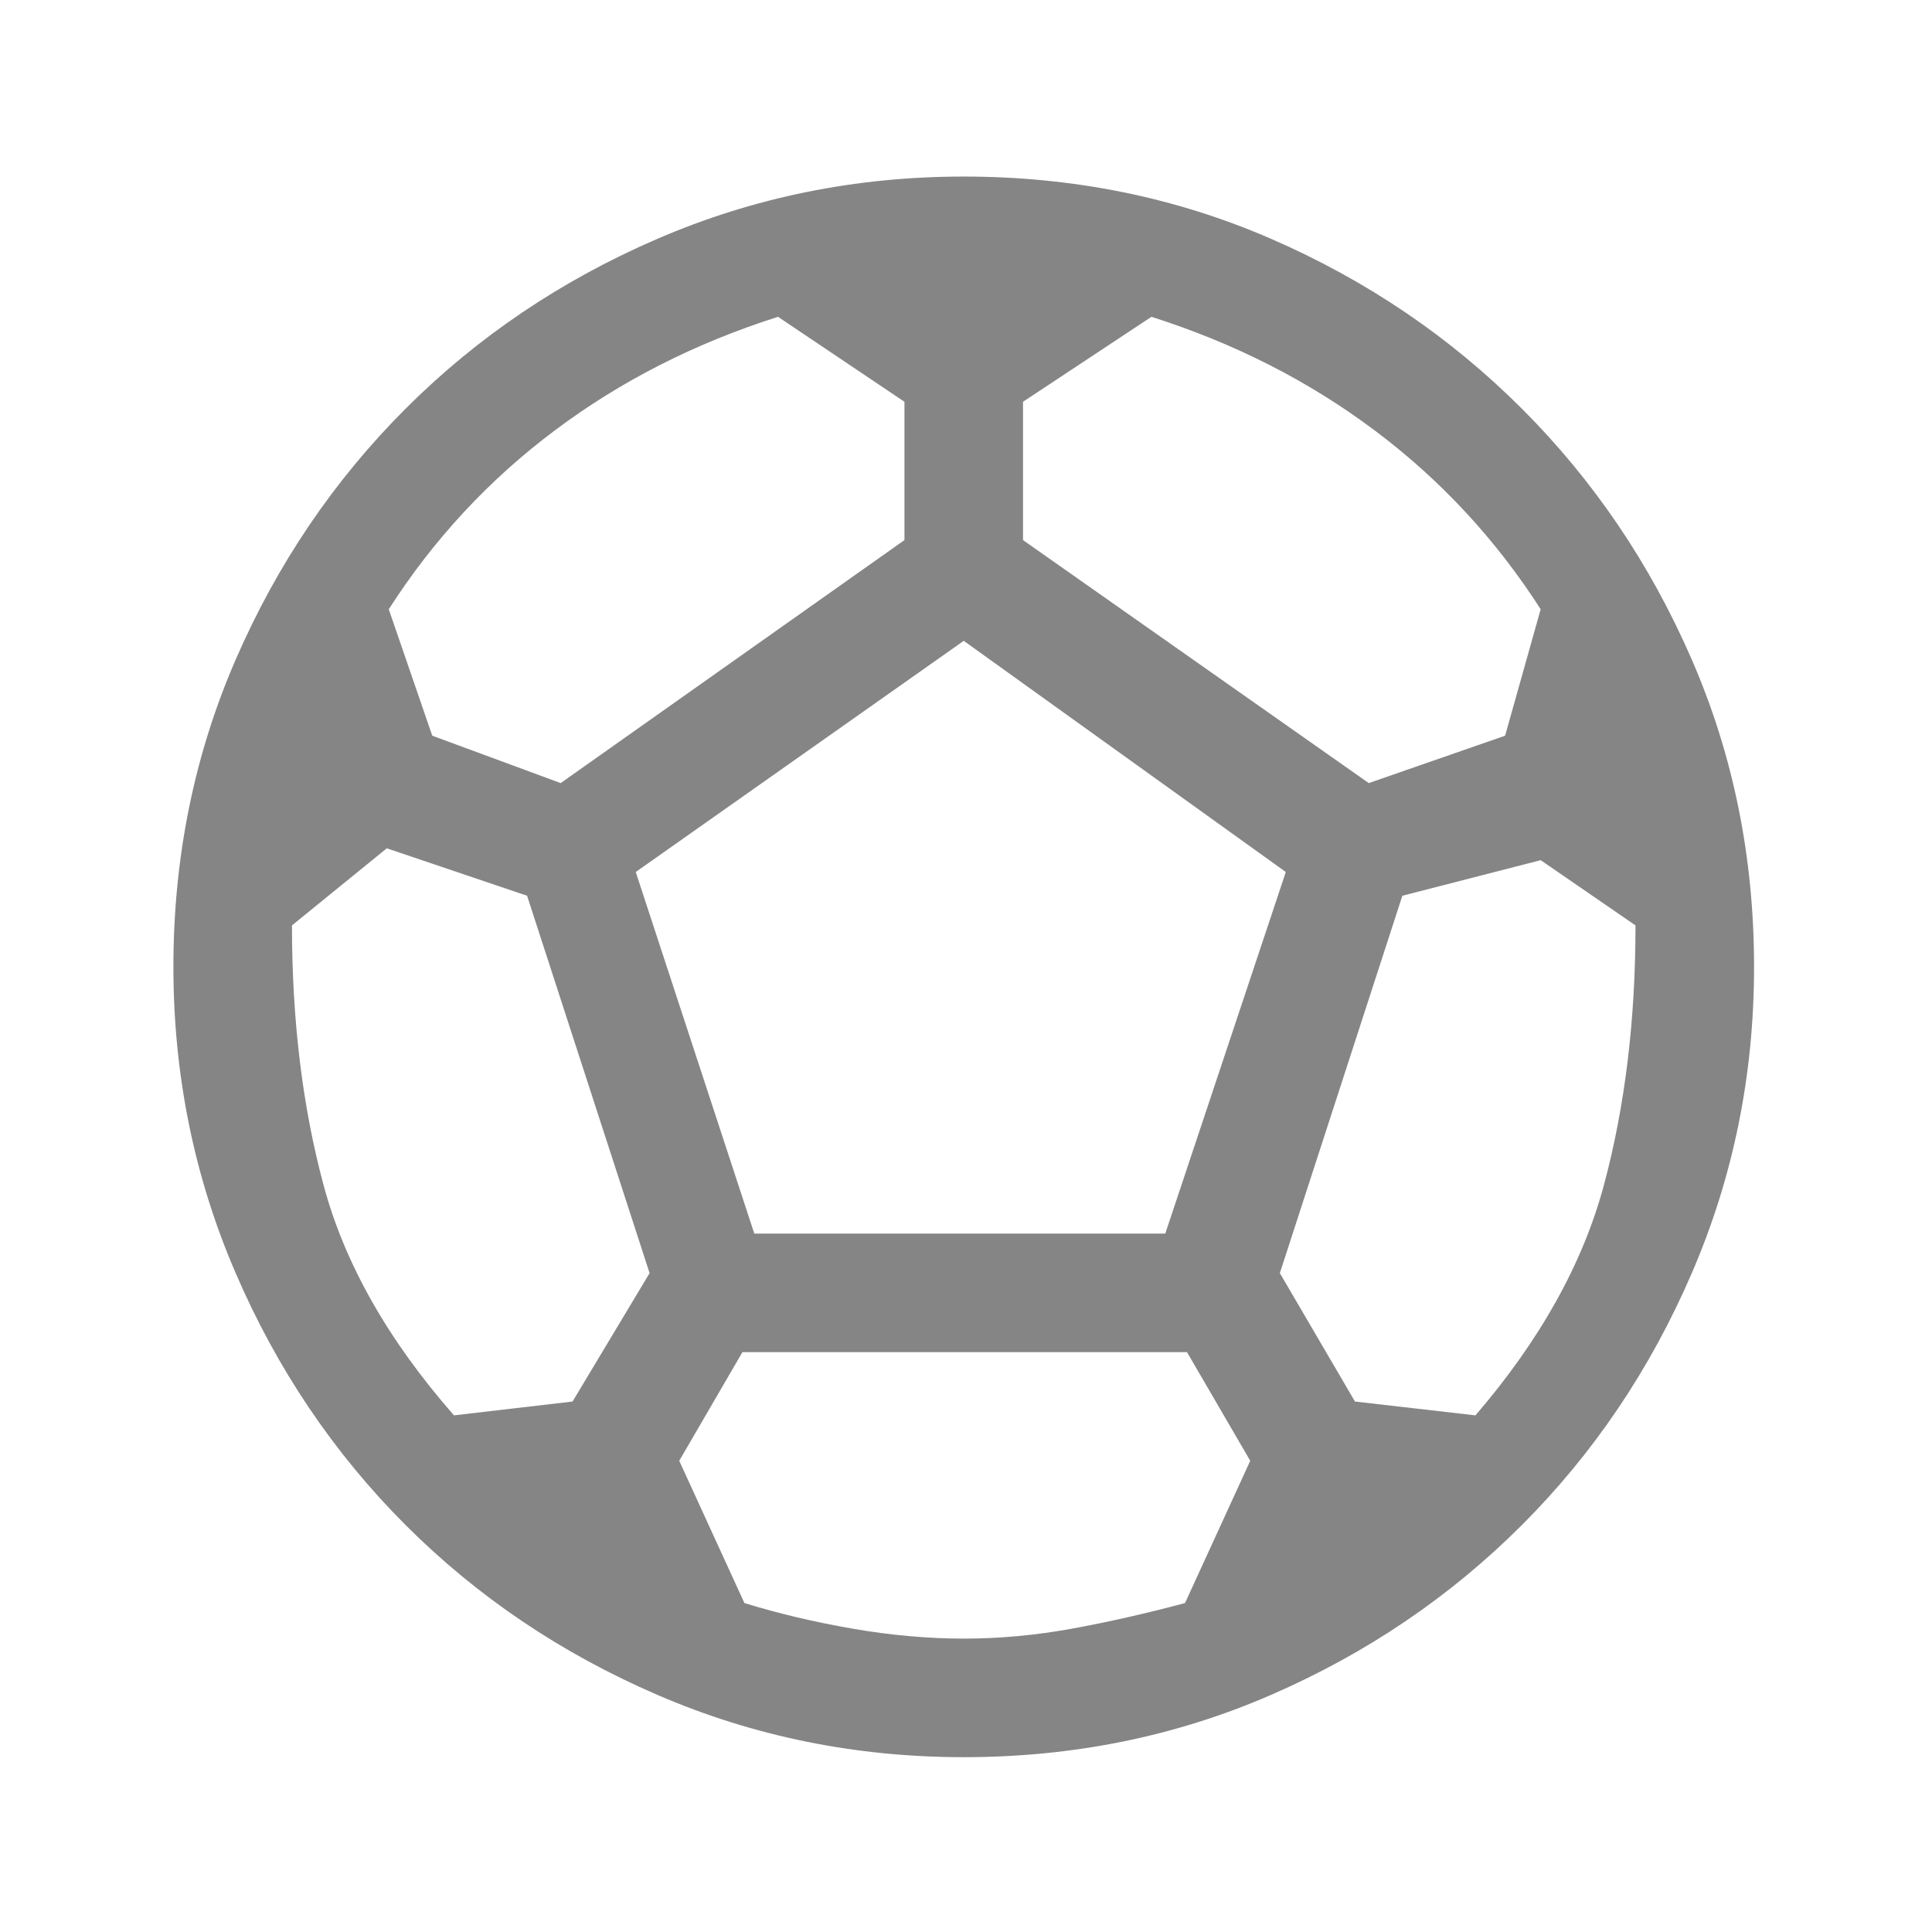<svg width="49" height="49" viewBox="0 0 49 49" fill="none" xmlns="http://www.w3.org/2000/svg">
<path d="M24.443 44.566C21.703 44.566 19.114 44.04 16.675 42.987C14.237 41.935 12.107 40.499 10.286 38.678C8.466 36.857 7.029 34.728 5.977 32.289C4.925 29.85 4.398 27.261 4.398 24.522C4.398 21.749 4.925 19.152 5.977 16.73C7.029 14.308 8.466 12.186 10.286 10.366C12.107 8.545 14.237 7.108 16.675 6.056C19.114 5.004 21.703 4.478 24.443 4.478C27.215 4.478 29.813 5.004 32.235 6.056C34.657 7.108 36.778 8.545 38.599 10.366C40.42 12.186 41.856 14.308 42.908 16.73C43.961 19.152 44.487 21.749 44.487 24.522C44.487 27.261 43.961 29.85 42.908 32.289C41.856 34.728 40.42 36.857 38.599 38.678C36.778 40.499 34.657 41.935 32.235 42.987C29.813 44.04 27.215 44.566 24.443 44.566ZM34.715 19.861L38.173 18.659L39.075 15.452C37.939 13.681 36.536 12.169 34.866 10.917C33.195 9.664 31.308 8.704 29.203 8.035L25.946 10.19V13.698L34.715 19.861ZM14.22 19.861L22.939 13.698V10.19L19.732 8.035C17.628 8.704 15.74 9.664 14.07 10.917C12.399 12.169 10.996 13.681 9.86 15.452L10.963 18.659L14.22 19.861ZM11.514 35.897L14.521 35.546L16.475 32.289L13.368 22.718L9.81 21.515L7.405 23.47C7.405 25.875 7.672 28.071 8.207 30.059C8.741 32.047 9.844 33.993 11.514 35.897ZM24.443 41.559C25.345 41.559 26.255 41.476 27.174 41.309C28.092 41.142 29.053 40.925 30.055 40.657L31.709 37.049L30.105 34.293H18.83L17.227 37.049L18.88 40.657C19.749 40.925 20.668 41.142 21.637 41.309C22.605 41.476 23.541 41.559 24.443 41.559ZM19.131 31.287H29.554L32.611 22.116L24.443 16.253L16.124 22.116L19.131 31.287ZM37.421 35.897C39.058 33.993 40.144 32.047 40.678 30.059C41.213 28.071 41.48 25.875 41.48 23.47L39.075 21.816L35.567 22.718L32.46 32.289L34.365 35.546L37.421 35.897Z" fill="#858585"/>
</svg>

